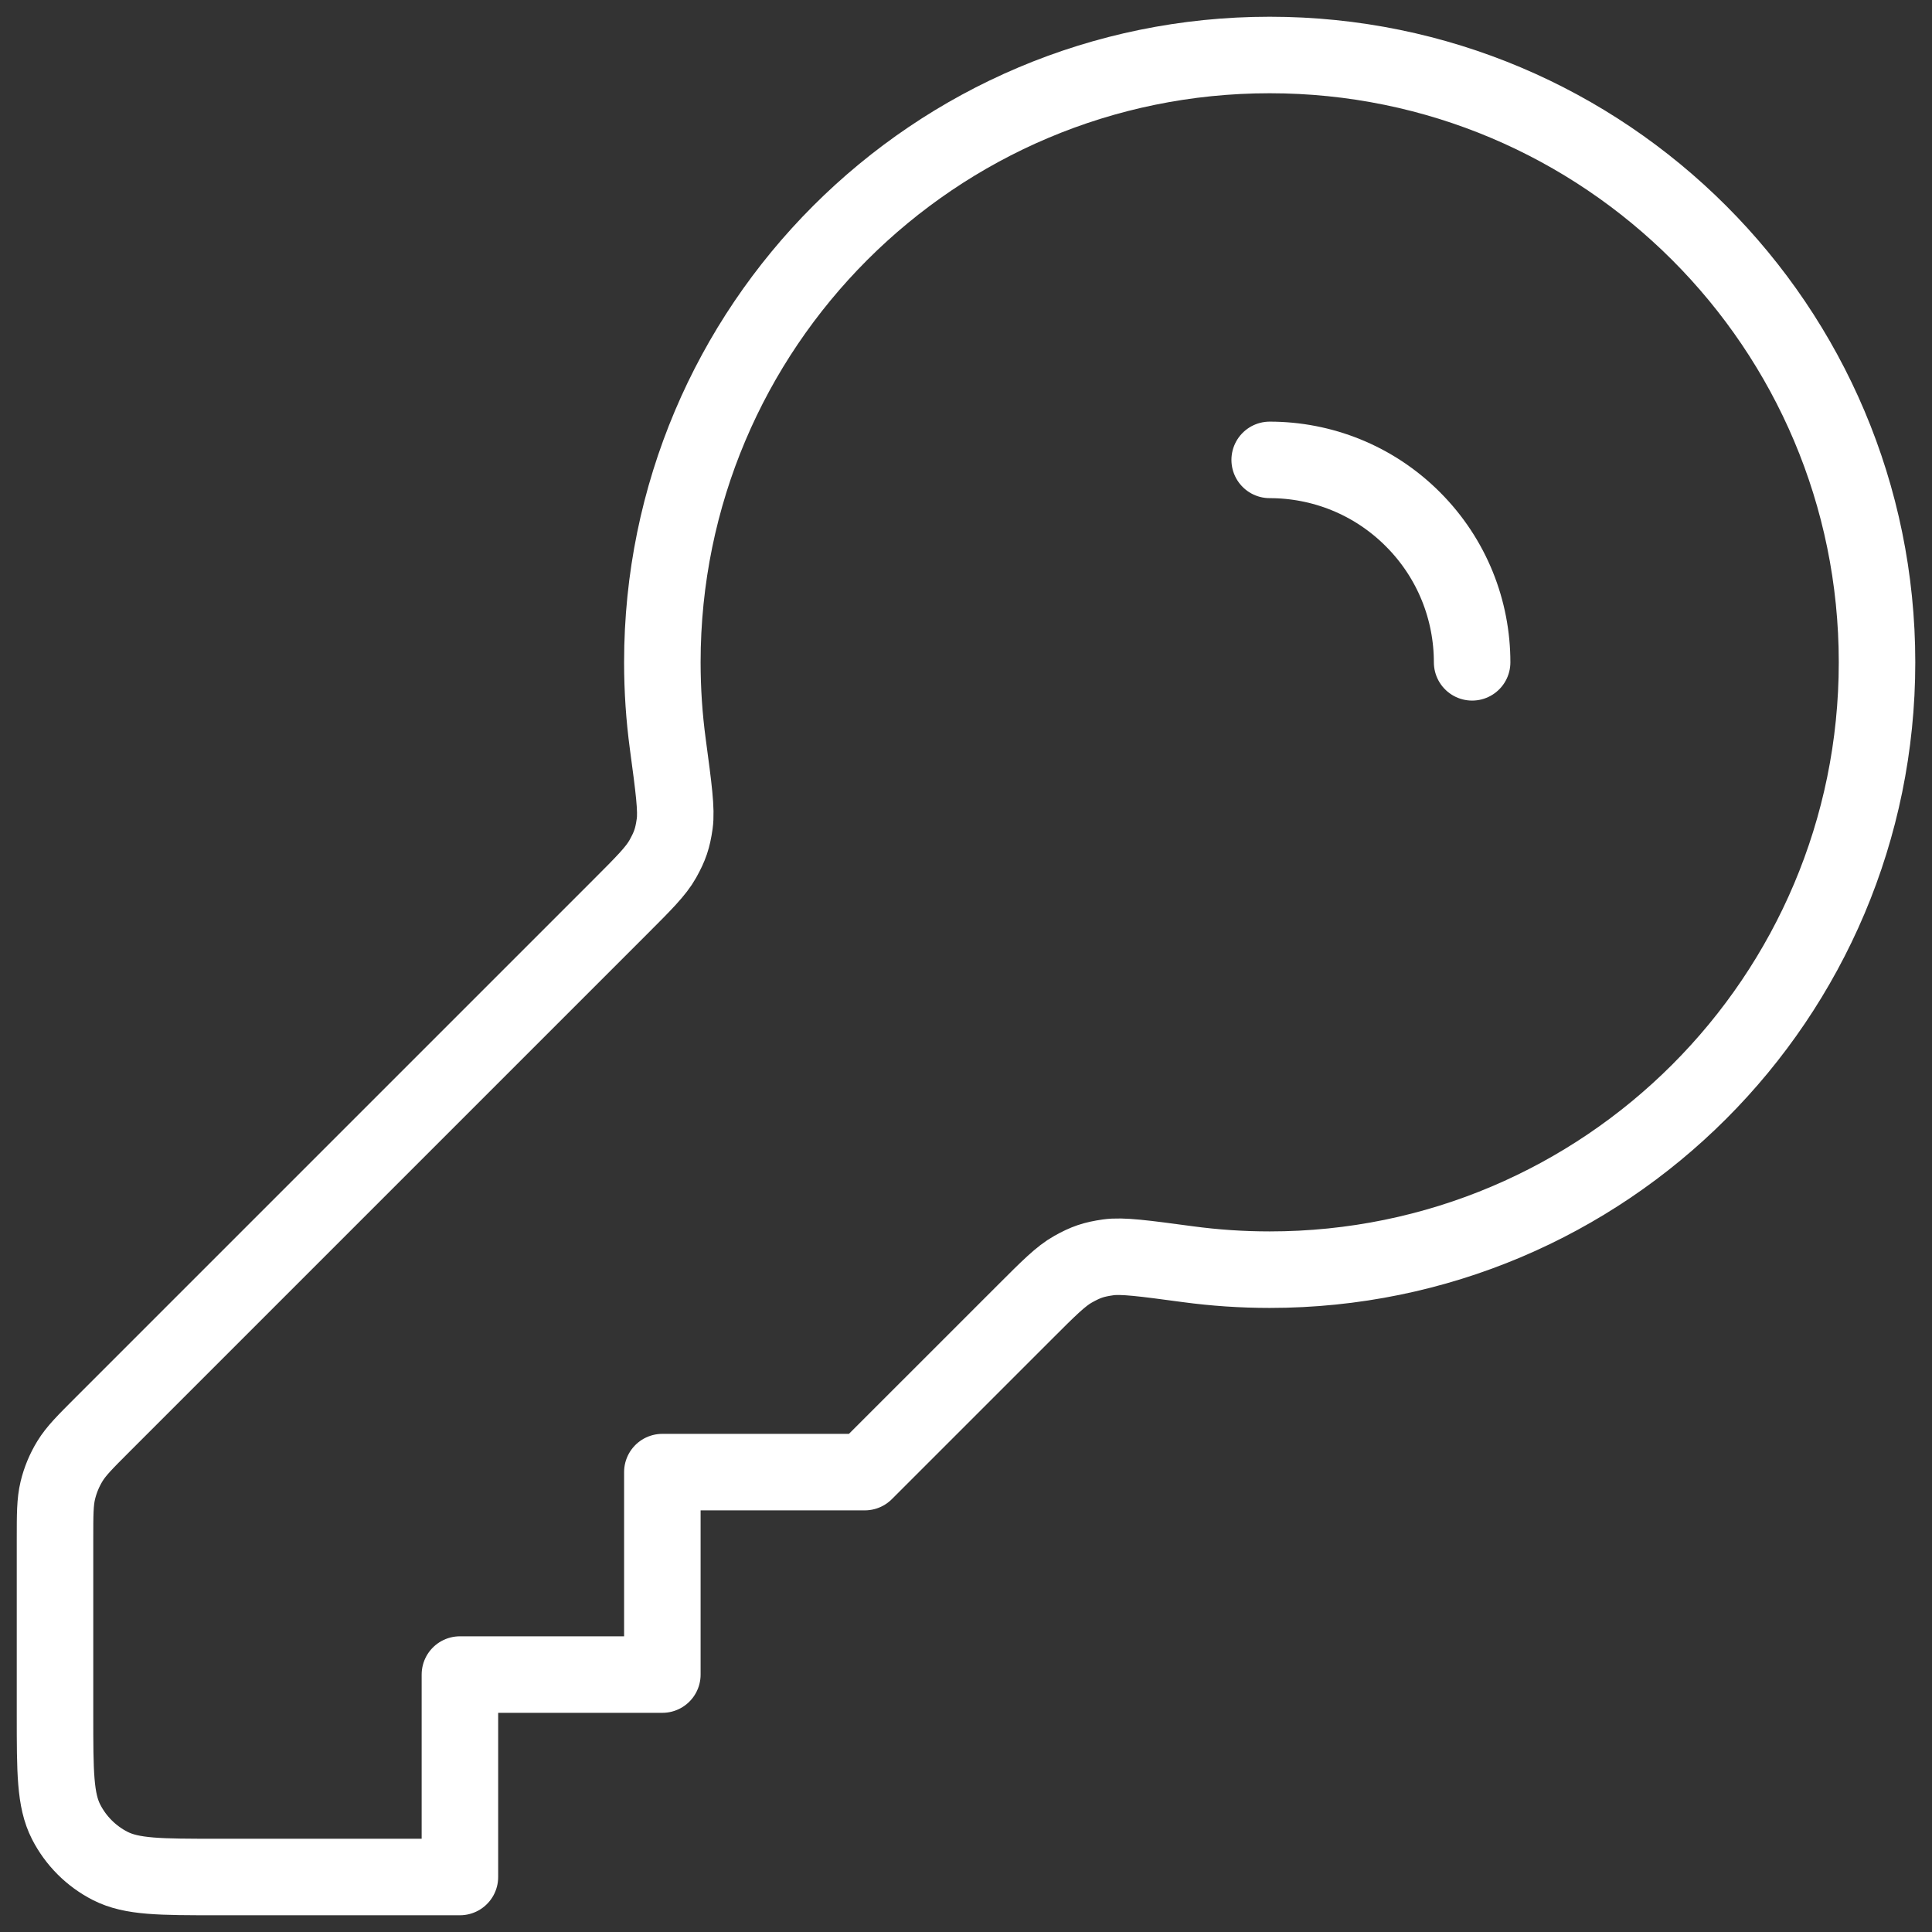 <svg width="101" height="101" viewBox="0 0 101 101" fill="none" xmlns="http://www.w3.org/2000/svg">
<rect x="0" y="0" width="101" height="101" fill="#333333" stroke="none"/>
<path d="M76.959 34.625C76.959 31.916 75.926 29.208 73.859 27.142C71.793 25.075 69.085 24.042 66.376 24.042M66.376 66.375C83.911 66.375 98.126 52.16 98.126 34.625C98.126 17.09 83.911 2.875 66.376 2.875C48.841 2.875 34.626 17.09 34.626 34.625C34.626 36.073 34.723 37.499 34.911 38.896C35.22 41.193 35.374 42.342 35.27 43.068C35.162 43.825 35.024 44.233 34.651 44.901C34.293 45.542 33.661 46.173 32.399 47.435L5.356 74.478C4.441 75.394 3.983 75.851 3.656 76.385C3.366 76.859 3.152 77.375 3.022 77.915C2.876 78.524 2.876 79.171 2.876 80.465V89.658C2.876 92.622 2.876 94.104 3.453 95.236C3.96 96.231 4.77 97.041 5.765 97.548C6.897 98.125 8.379 98.125 11.343 98.125H24.043V87.542H34.626V76.958H45.209L53.566 68.602C54.828 67.34 55.459 66.708 56.1 66.35C56.768 65.977 57.176 65.839 57.933 65.731C58.659 65.627 59.808 65.781 62.105 66.09C63.502 66.278 64.928 66.375 66.376 66.375Z" stroke="white" stroke-width="4" stroke-linecap="round" stroke-linejoin="round"/>
</svg>
